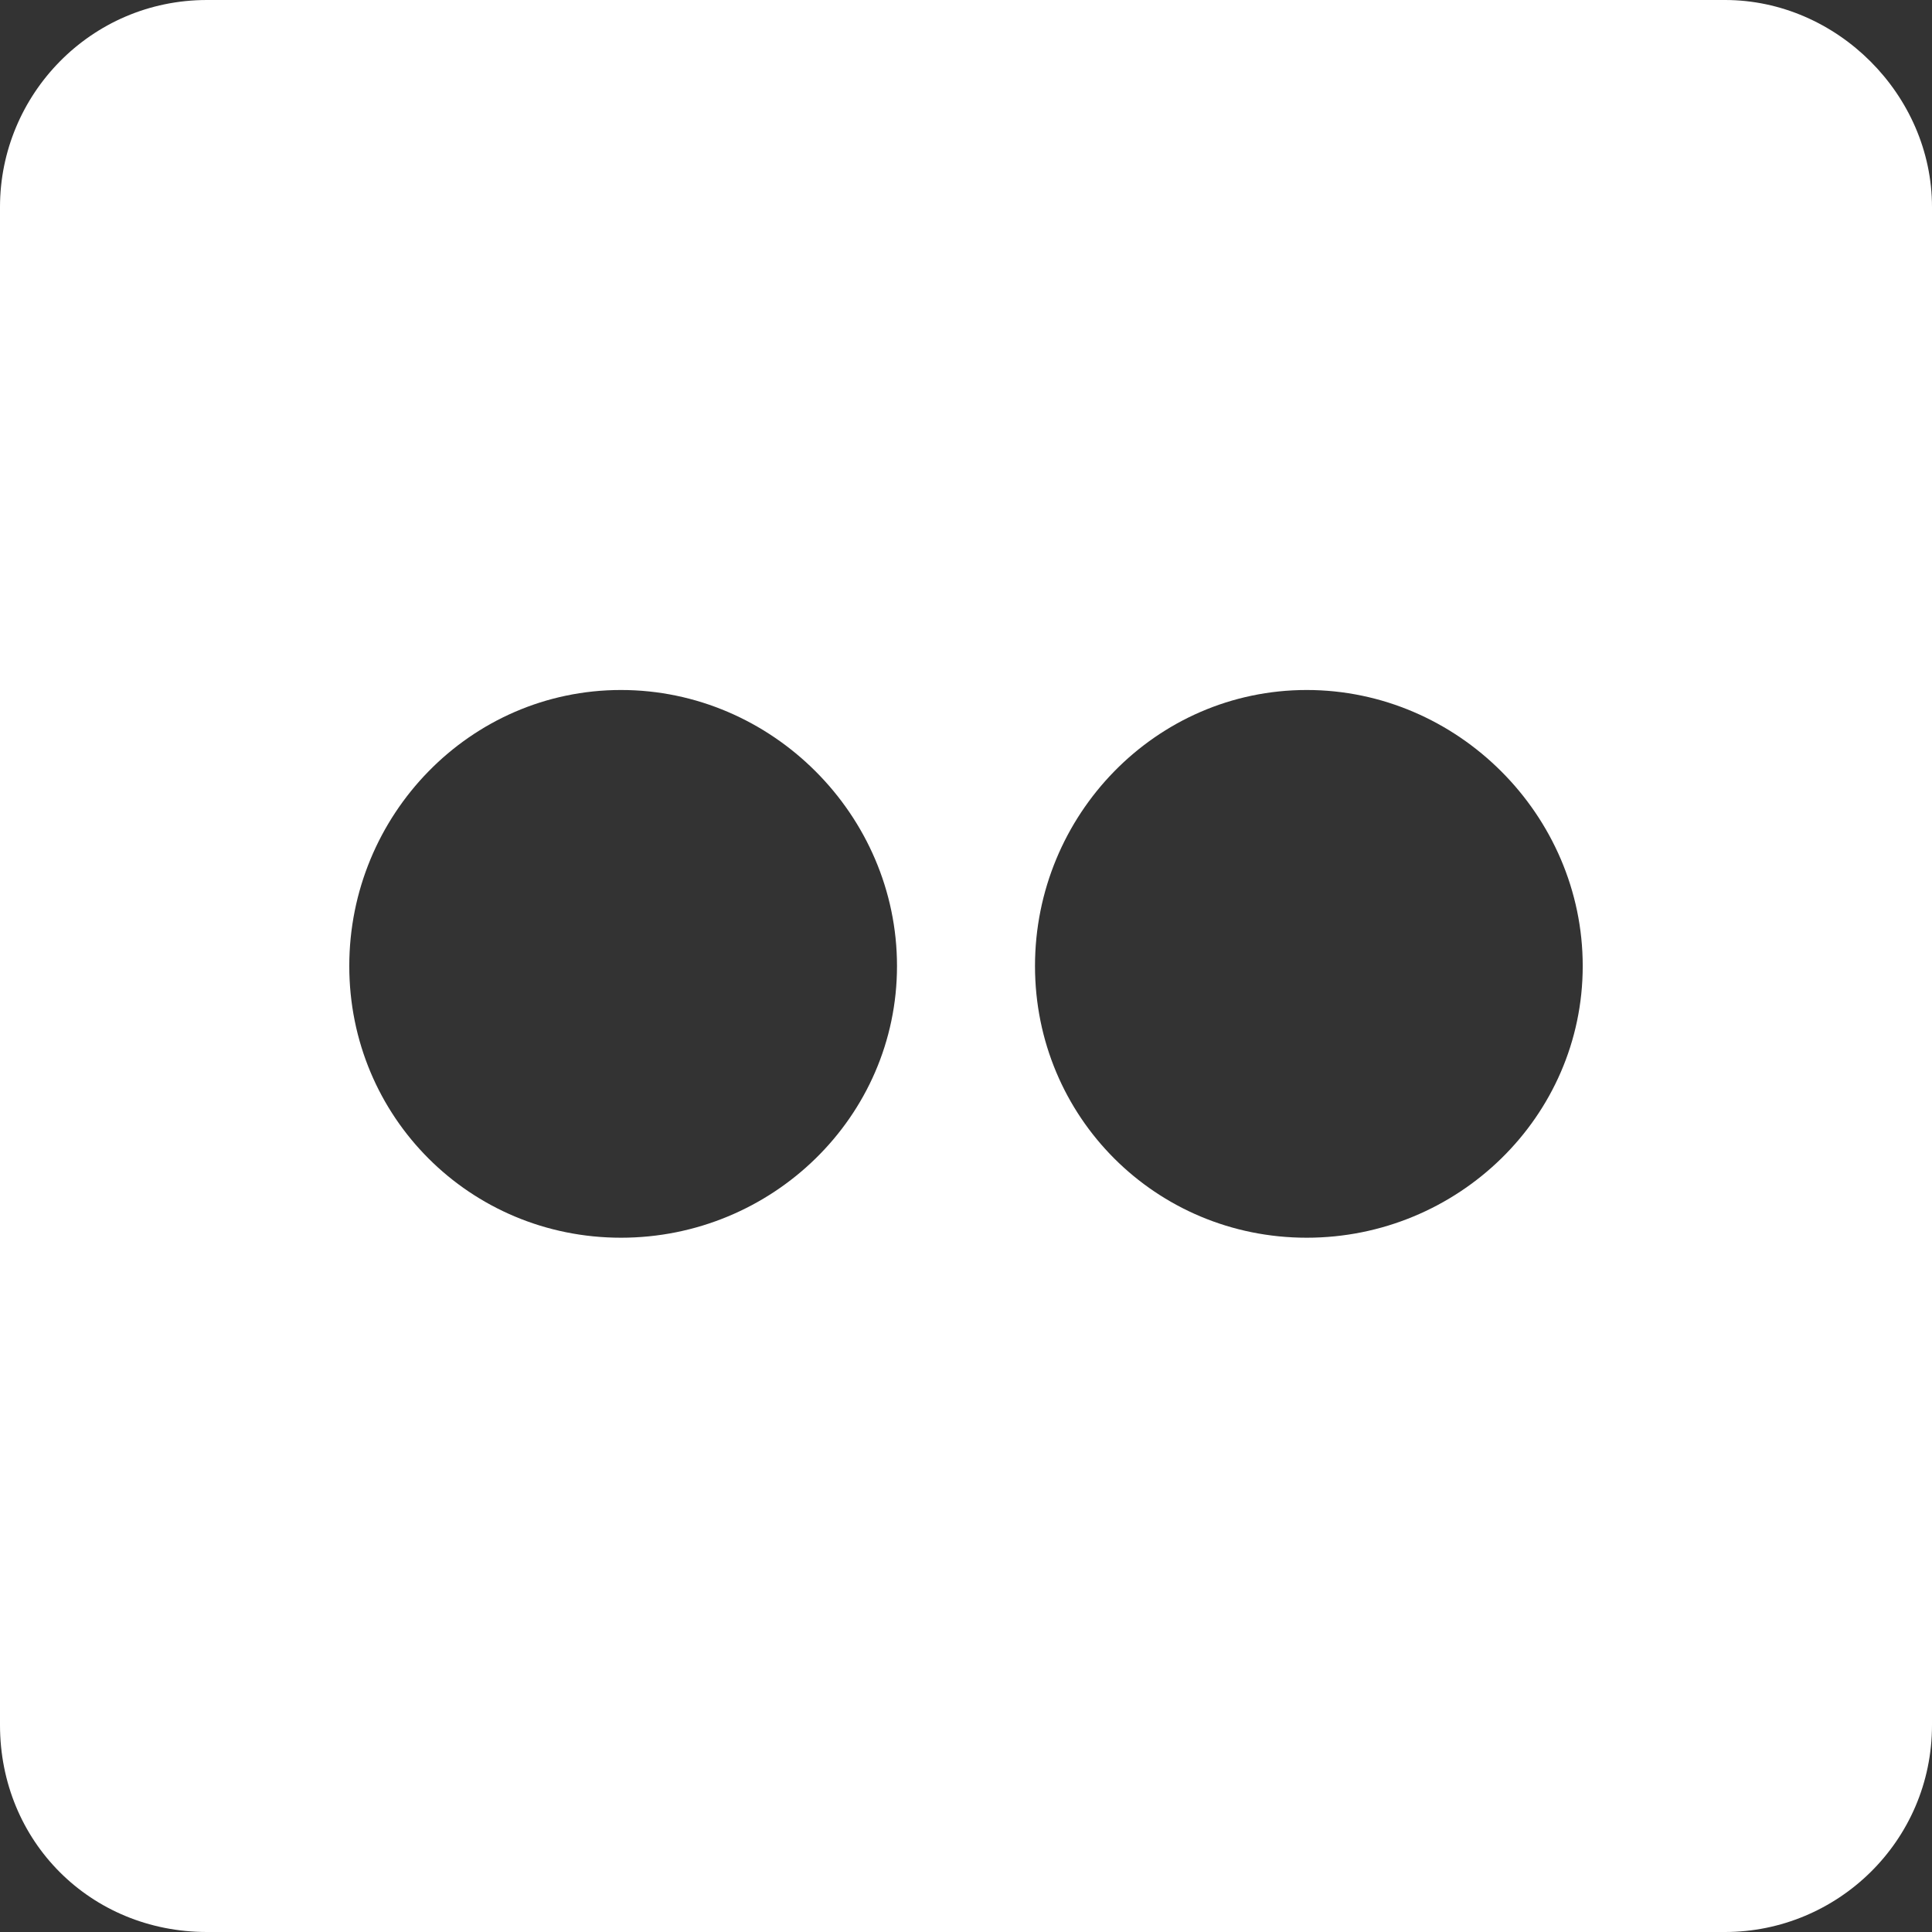 <svg width="14" height="14" viewBox="0 0 14 14" fill="none" xmlns="http://www.w3.org/2000/svg">
<rect x="0" y="0" width="14" height="14" fill="#333333" stroke="none"/>
<path d="M12.5 0H1.5C0.656 0 0 0.688 0 1.5V12.5C0 13.344 0.656 14 1.5 14H12.5C13.312 14 14 13.344 14 12.5V1.5C14 0.688 13.312 0 12.5 0ZM4.5 8.969C3.406 8.969 2.531 8.094 2.531 7C2.531 5.906 3.406 5 4.5 5C5.594 5 6.5 5.906 6.5 7C6.5 8.094 5.594 8.969 4.5 8.969ZM9.469 8.969C8.375 8.969 7.5 8.094 7.5 7C7.5 5.906 8.375 5 9.469 5C10.562 5 11.469 5.906 11.469 7C11.469 8.094 10.562 8.969 9.469 8.969Z" fill="white"/>
</svg>

